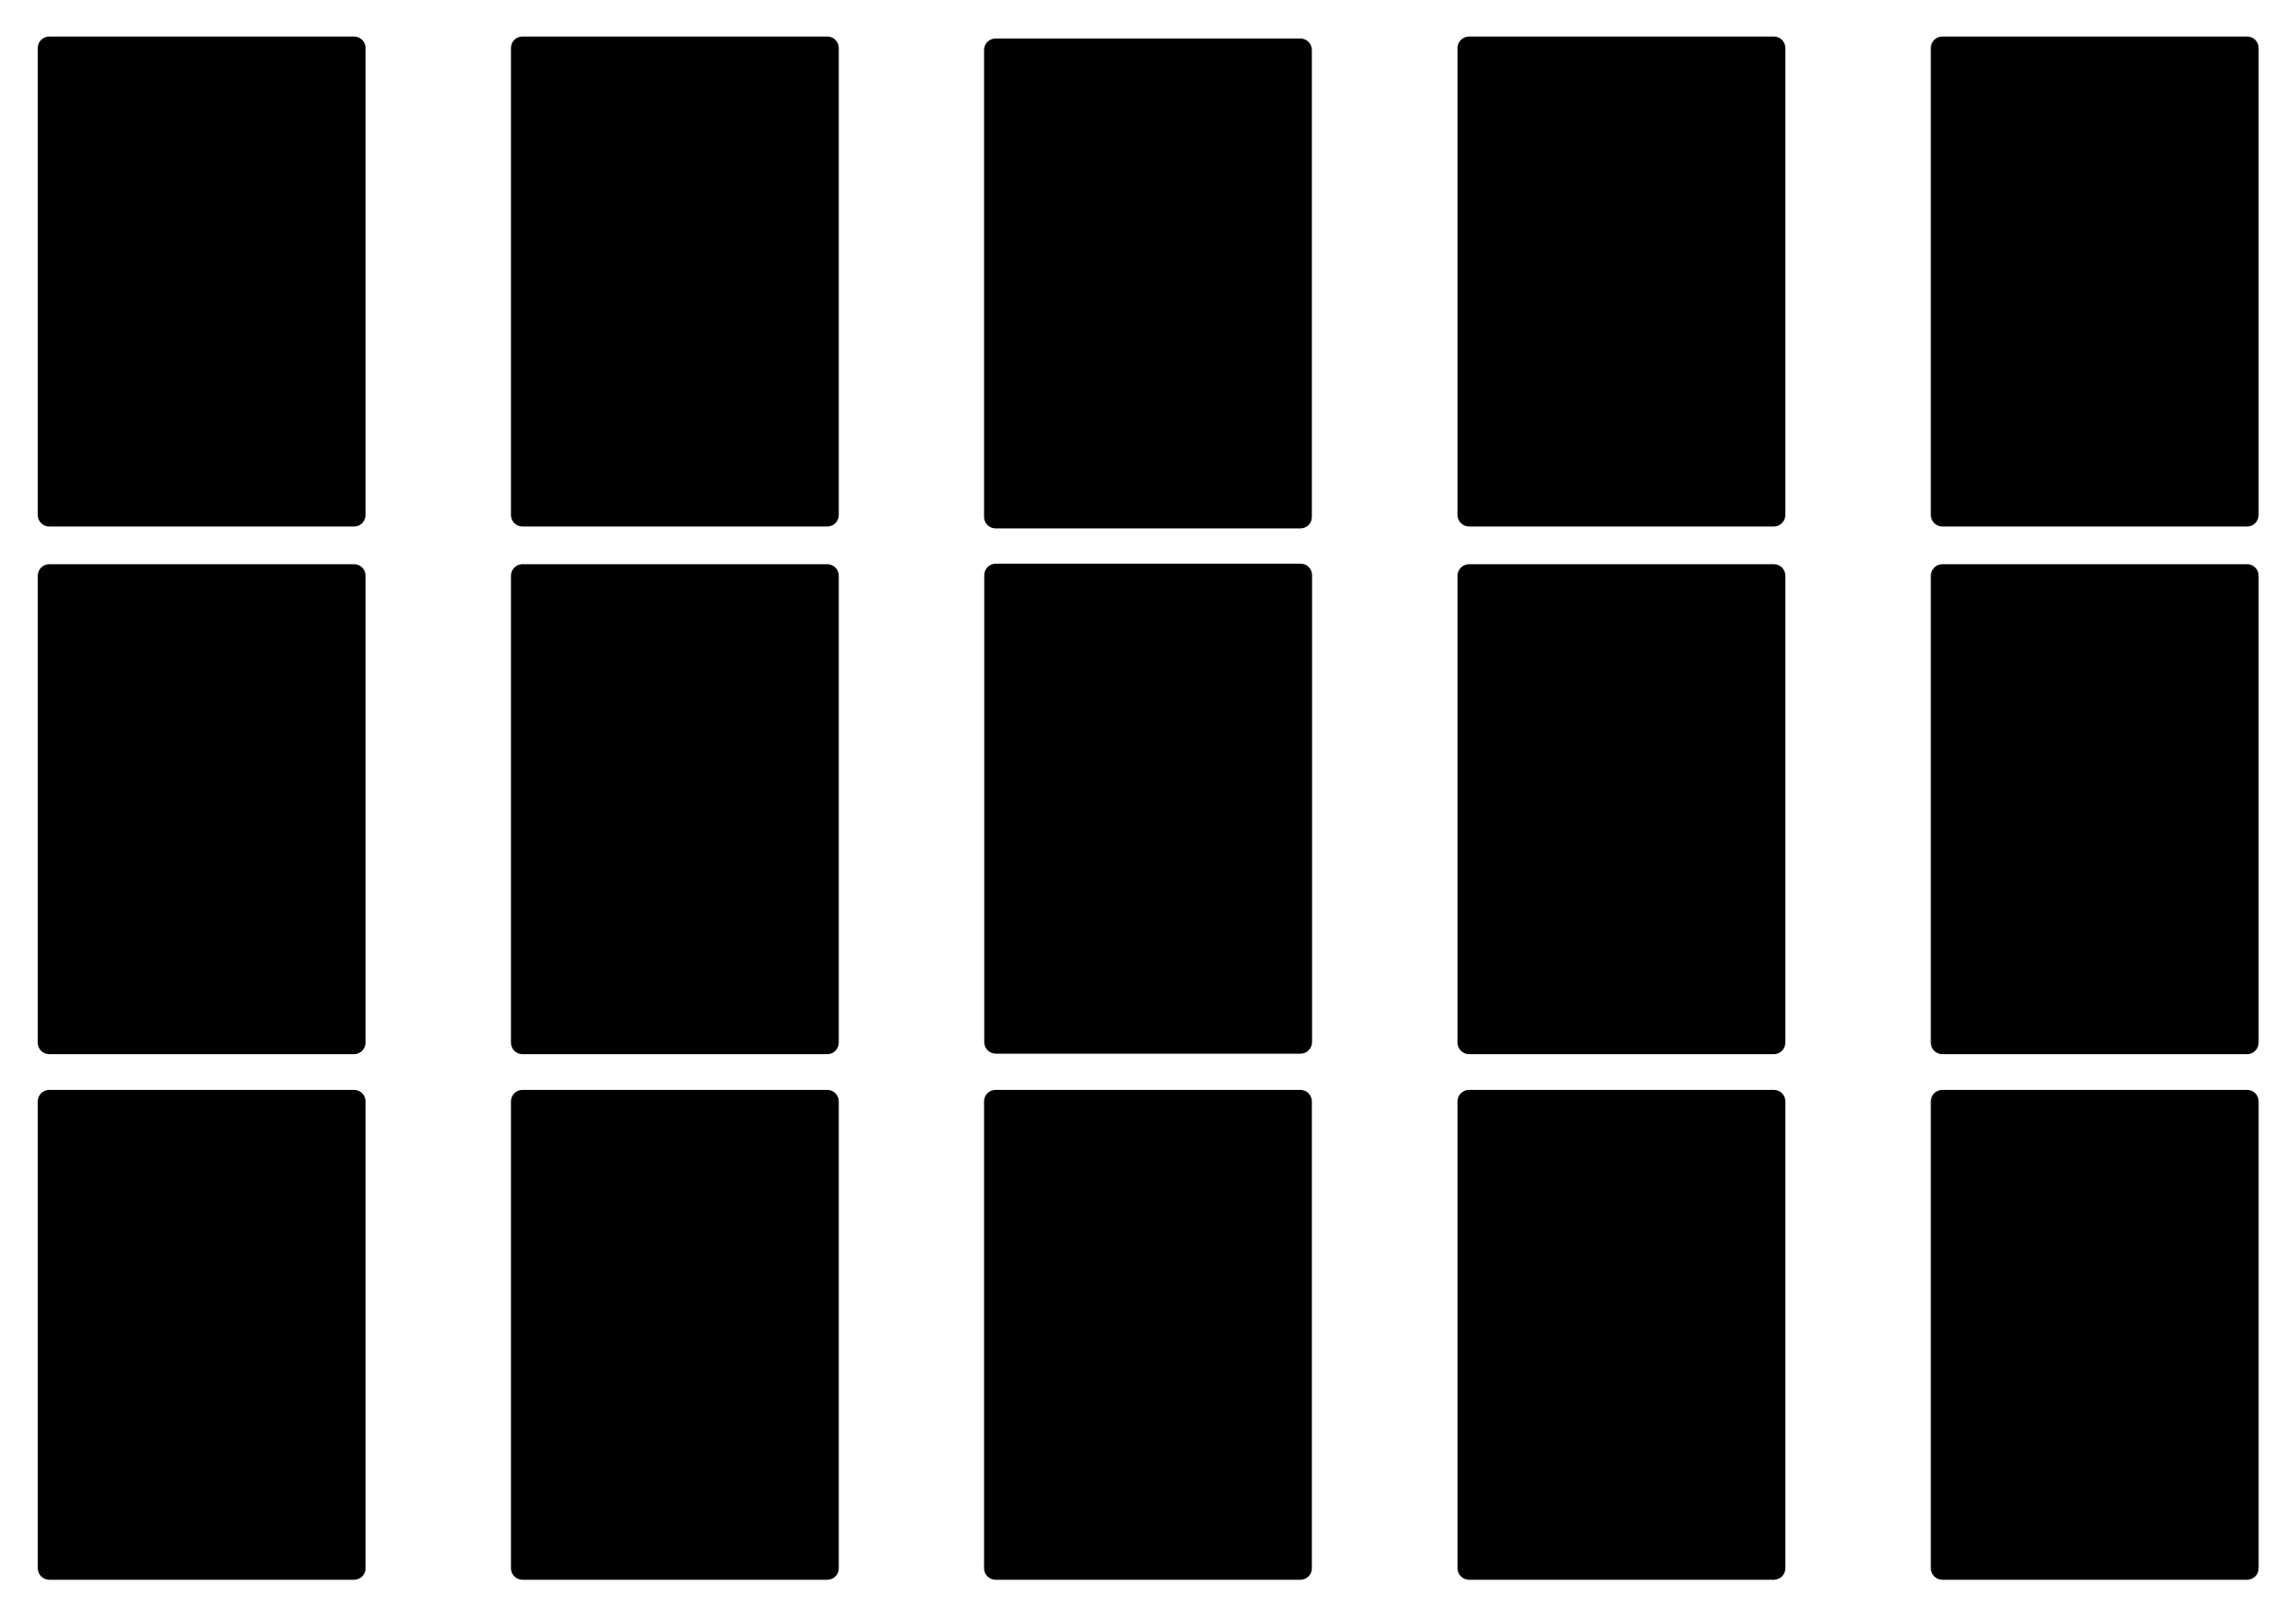 <?xml version="1.0" encoding="utf-8"?>
<!-- Generator: Adobe Illustrator 19.0.0, SVG Export Plug-In . SVG Version: 6.00 Build 0)  -->
<svg version="1.1" id="wildCard" xmlns="http://www.w3.org/2000/svg" xmlns:xlink="http://www.w3.org/1999/xlink" x="0px" y="0px" viewBox="0 0 2200 1550" enable-background="new 0 0 2200 1550" xml:space="preserve">
  <g class="cards">
  	<path d="M792.7,1514H500.6c-6,0-11-4.9-11-11v-447.5 c0-6.1,5-11,11-11h292.1c6,0,11,4.9,11,11V1503C803.7,1509.1,798.8,1514,792.7,1514z"/>
  	<path d="M1246.1,506.4H953.9c-6,0-11-5-11-11V47.9 c0-6.1,5-11,11-11h292.1c6,0,11,4.9,11,11v447.5C1257.1,501.5,1252.1,506.4,1246.1,506.4z"/>
  	<path d="M1246.2,1009.8H954.1c-6,0-11-5-11-11V551.2 c0-6.1,5-11,11-11h292.1c6.1,0,11,4.9,11,11v447.5C1257.2,1004.8,1252.3,1009.8,1246.2,1009.8z"/>
  	<path d="M2153.2,1514h-292.1c-6,0-11-4.9-11-11v-447.5 c0-6.1,5-11,11-11h292.1c6,0,11,4.9,11,11V1503C2164.2,1509.1,2159.2,1514,2153.2,1514z"/>
  	<path d="M339.3,1010.3H47.2c-6.1,0-11-4.9-11-11V551.7 c0-6,4.9-11,11-11h292.1c6.1,0,11,5,11,11v447.5C350.3,1005.3,345.3,1010.3,339.3,1010.3z"/>
  	<path d="M2153.2,504.6h-292.1c-6,0-11-5-11-11V46 c0-6.1,5-11,11-11h292.1c6,0,11,4.9,11,11v447.5C2164.2,499.6,2159.2,504.6,2153.2,504.6z"/>
  	<path d="M1246.1,1514H953.9c-6,0-11-4.9-11-11v-447.5 c0-6.1,5-11,11-11h292.1c6,0,11,4.9,11,11V1503C1257.1,1509.1,1252.1,1514,1246.1,1514z"/>
  	<path d="M792.7,1010.3H500.6c-6.1,0-11-5-11-11V551.7 c0-6,4.9-11,11-11h292.1c6,0,11,5,11,11v447.5C803.7,1005.3,798.8,1010.3,792.7,1010.3z"/>
  	<path d="M339.3,504.6H47.2c-6.1,0-11-5-11-11V46 c0-6.1,4.9-11,11-11h292.1c6,0,11,4.9,11,11v447.5C350.3,499.6,345.3,504.6,339.3,504.6z"/>
  	<path d="M1699.7,504.6h-292.1c-6,0-11-5-11-11V46 c0-6.1,5-11,11-11h292.1c6.1,0,11,4.9,11,11v447.5C1710.7,499.6,1705.7,504.6,1699.7,504.6z"/>
  	<path d="M2153.2,1010.3h-292.1c-6,0-11-4.9-11-11V551.7 c0-6,5-11,11-11h292.1c6,0,11,5,11,11v447.5C2164.2,1005.3,2159.2,1010.3,2153.2,1010.3z"/>
  	<path d="M1699.7,1514h-292.1c-6,0-11-4.9-11-11v-447.5 c0-6.1,5-11,11-11h292.1c6.1,0,11,4.9,11,11V1503C1710.7,1509.1,1705.7,1514,1699.7,1514z"/>
  	<path d="M792.7,504.6H500.6c-6.1,0-11-5-11-11V46 c0-6.1,4.9-11,11-11h292.1c6,0,11,4.9,11,11v447.5C803.7,499.6,798.8,504.6,792.7,504.6z"/>
  	<path d="M1699.7,1010.3h-292.1c-6,0-11-5-11-11V551.7 c0-6,5-11,11-11h292.1c6.1,0,11,5,11,11v447.5C1710.7,1005.3,1705.7,1010.3,1699.7,1010.3z"/>
  	<path d="M339.3,1514H47.2c-6,0-11-4.9-11-11v-447.5 c0-6.1,5-11,11-11h292.1c6,0,11,4.9,11,11V1503C350.3,1509.1,345.3,1514,339.3,1514z"/>
  </g>
  <g class="wildcard">
  	<path d="M85.7,129.9h46.9l19.1,160.9l22.9-160.9h42.4l22.5,160.9l19.5-160.9h45.8l-39.8,263.2h-48l-21.8-155.6l-21.8,155.6h-48 L85.7,129.9z"/>
  	<path d="M625.8,130.3h45.8v262.5h-45.8V130.3z"/>
  	<path d="M1053.4,130.3h45.8v219h48.4v43.5h-94.1V130.3z"/>
  	<path d="M1488.3,130.3h42.8c58.5,0,91.9,42.4,91.9,126.8v9c0,84.4-33.4,126.8-91.9,126.8h-42.8V130.3z M1535.9,350.8 c21.8,0,40.5-19.1,40.5-84.8v-9c0-65.6-18.8-84.8-40.5-84.8h-1.9v178.5H1535.9z"/>
  	<path d="M592.9,1283.7v-9c0-92.2,34.1-128.6,76.9-128.6c12.8,0,20.2,1.5,30,6v47.2c-9.4-5.6-16.9-8.6-25.5-8.6 c-20.2,0-34.9,18-34.9,83.6v9.8c0,69.4,14.6,83.6,35.6,83.6c7.1,0,16.1-2.6,25.5-8.2v45c-10.5,6-20.6,7.9-33.8,7.9 C624.8,1412.4,592.9,1375.2,592.9,1283.7z"/>
  	<path d="M1076.1,1147.6h48.8l49.9,263.2H1129l-8.6-52.1h-41.6l-8.2,52.1h-44.2L1076.1,1147.6z M1113.6,1317.5l-13.9-86.6 l-14.2,86.6H1113.6z"/>
  	<path d="M1489.2,1148h47.2c46.9,0,81,24.8,81,83.6v3.4c0,34.1-13.5,55.9-30.8,69l35.2,106.5h-48.8l-29.6-91.5h-8.6v91.5h-45.8 V1148z M1537.2,1277.7c19.9,0,34.5-11.6,34.5-42.4v-3c0-33-15.8-41.6-35.6-41.6h-1.1v87H1537.2z"/>
  	<path d="M1945.1,1148h42.8c58.5,0,91.9,42.4,91.9,126.8v9c0,84.4-33.4,126.8-91.9,126.8h-42.8V1148z M1992.7,1368.5 c21.8,0,40.5-19.1,40.5-84.8v-9c0-65.6-18.8-84.8-40.5-84.8h-1.9v178.5H1992.7z"/>
  </g>
  <g class="symbols">
  	<path class="special" d="M708.7,270.5c-0.6,0.9-1.1,1.9-1.8,2.8c-19.4,23.1-38.8,46.1-58.1,69.2c-1.8,2.2-2.7,2.1-4.4,0c-19.2-23-38.5-45.9-58-68.7 c-2.5-2.9-2.3-4.6,0.1-7.5c18.6-22.2,37-44.5,55.5-66.9c4.4-5.3,4.7-5.3,9.1,0c18.2,22.1,36.5,44.1,54.7,66.2 C707,267.1,708.3,268.4,708.7,270.5z"/>
  	<path class="special" d="M1129.9,251c15.4-2.1,27.9,3.8,33.6,15.3c6.2,12.5,3.6,30.6-5.8,40.2c-9.9,10-26,12.9-38.4,6.7c-2.4-1.2-4.7-2.5-6.9-4 c-3.2-2.3-3.9-0.9-4,2.3c-0.4,9.4,3.9,17,9.2,24.2c0.9,1.2,2.6,2.1,2,3.7c-0.7,1.8-2.6,0.9-4,0.9c-11,0-22,0-33-0.1 c-1.4,0-3.4,0.6-4.2-0.8c-1.1-1.9,1-2.9,1.9-4.2c4.2-5.7,7.7-11.7,9.3-18.6c0.7-3.1,0.9-6.1,0.1-10.3c-7.4,7.1-15.5,10-25,9.9 c-18.8-0.4-31.7-13.2-31.7-31.9c-0.1-19.9,9.8-31.7,28.4-34c2.3-0.3,4.6-0.2,7,0.2c2.9,0.6,3.8-0.2,2.2-3.1 c-2.7-4.7-4.1-9.8-3.8-15.3c0.8-19.5,15.8-27.6,31-29.2c6-0.6,12,0,17.8,1.9c18.4,5.8,26.1,24.7,16.9,41.7 C1131.7,247.9,1131,249.1,1129.9,251z"/>
  	<path class="special" d="M193.2,342.1c-5.5,0-11,0.1-16.5,0c-1.4,0-3.3,0.9-4.1-0.8c-0.6-1.4,1-2.3,1.8-3.3c4.3-6,8.1-12.2,9.5-19.6 c0.2-1.3,0.5-2.6,0.5-4c0-1.8,0.4-4-1.3-5.1c-1.7-1.1-3,0.9-4.3,1.7c-20.4,11.7-46.4-2.8-47.5-26.3c-0.7-16.3,6.7-28.8,17-40.2 c11.1-12.2,24.1-22.6,34.5-35.4c2.6-3.2,5.2-6.5,7.7-9.8c1.3-1.7,2.5-2.9,4.2-0.5c12.6,18.1,30.2,31.4,45,47.4 c8.2,8.9,14.1,19.2,15.3,31.4c1.3,13.7-3.4,25.4-15.1,33.3c-11.1,7.4-22.6,6.9-33.7-0.4c-0.9-0.6-1.9-1.8-3.1-1.1 c-1.6,0.9-1.1,2.7-0.9,4.1c1,9.1,5,16.8,10.5,23.9c0.9,1.1,2.7,2.1,2,3.7c-0.8,1.9-2.9,1.1-4.5,1.1 C204.5,342.1,198.8,342,193.2,342.1C193.2,342,193.2,342.1,193.2,342.1z"/>
  	<path class="special" d="M1553.6,342.1c-5.5,0-11,0.1-16.5,0c-1.4,0-3.3,0.9-4.1-0.8c-0.6-1.4,1-2.3,1.8-3.3c4.3-6,8.1-12.2,9.5-19.6 c0.2-1.3,0.5-2.6,0.5-4c0-1.8,0.4-4-1.3-5.1c-1.7-1.1-3,0.9-4.3,1.7c-20.4,11.7-46.4-2.8-47.5-26.3c-0.7-16.3,6.7-28.8,17-40.2 c11.1-12.2,24.1-22.6,34.5-35.4c2.6-3.2,5.2-6.5,7.7-9.8c1.3-1.7,2.5-2.9,4.2-0.5c12.6,18.1,30.2,31.4,45,47.4 c8.2,8.9,14.1,19.2,15.3,31.4c1.3,13.7-3.4,25.4-15.1,33.3c-11.1,7.4-22.6,6.9-33.7-0.4c-0.9-0.6-1.9-1.8-3.1-1.1 c-1.6,0.9-1.1,2.7-0.9,4.1c1,9.1,5,16.8,10.5,23.9c0.9,1.1,2.7,2.1,2,3.7c-0.8,1.9-2.9,1.1-4.5,1.1 C1564.9,342.1,1559.3,342,1553.6,342.1C1553.6,342,1553.6,342.1,1553.6,342.1z"/>
  	<path d="M2007.3,233.9c1.4-1.3,1.4-3,1.9-4.5c4.8-13,14.4-20.7,27.9-21.8c11.9-1,21.7,4.8,28.3,14.8c7.1,10.6,9.5,22,4.8,34.6 c-4.6,12.5-11.9,23-20.9,32.6c-13,13.9-27.4,26.3-39.7,40.9c-1.9,2.3-3.4,2.7-5.5,0.1c-12.7-15.8-28.1-28.9-41.9-43.6 c-10.6-11.3-18.3-24.1-20.6-39.7c-1.7-12.1,6.9-28.8,18.1-35.1c11-6.2,25.7-5,35.7,3.1c4.6,3.8,7.5,8.8,9.8,14.3 C2005.9,230.9,2005.8,232.7,2007.3,233.9z"/>
  	<path d="M223.1,754.8c15.4-2.1,27.9,3.8,33.6,15.3c6.2,12.5,3.6,30.6-5.8,40.2c-9.9,10-26,12.9-38.4,6.7c-2.4-1.2-4.7-2.5-6.9-4 c-3.2-2.3-3.9-0.9-4,2.3c-0.4,9.4,3.9,17,9.2,24.2c0.9,1.2,2.6,2.1,2,3.7c-0.7,1.8-2.6,0.9-4,0.9c-11,0-22,0-33-0.1 c-1.4,0-3.4,0.6-4.2-0.8c-1.1-1.9,1-2.9,1.9-4.2c4.2-5.7,7.7-11.7,9.3-18.6c0.7-3.1,0.9-6.1,0.1-10.3c-7.4,7.1-15.5,10-25,9.9 c-18.8-0.4-31.7-13.2-31.7-31.9c-0.1-19.9,9.8-31.7,28.4-34c2.3-0.3,4.6-0.2,7,0.2c2.9,0.6,3.8-0.2,2.2-3.1 c-2.7-4.7-4.1-9.8-3.8-15.3c0.8-19.5,15.8-27.6,31-29.2c6-0.6,12,0,17.8,1.9c18.4,5.8,26.1,24.7,16.9,41.7 C225,751.7,224.2,753,223.1,754.8z"/>
  	<path d="M646.9,739.5c1.4-1.3,1.4-3,1.9-4.5c4.8-13,14.4-20.7,27.9-21.8c11.9-1,21.7,4.8,28.3,14.8c7.1,10.6,9.5,22,4.8,34.6 c-4.6,12.5-11.9,23-20.9,32.6c-13,13.9-27.4,26.3-39.7,40.9c-1.9,2.3-3.4,2.7-5.5,0.1c-12.7-15.8-28.1-28.9-41.9-43.6 c-10.6-11.3-18.3-24.1-20.6-39.7c-1.7-12.1,6.9-28.8,18.1-35.1c11-6.2,25.7-5,35.7,3.1c4.6,3.8,7.5,8.8,9.8,14.3 C645.5,736.6,645.4,738.4,646.9,739.5z"/>
  	<path d="M1615.7,776.2c-0.6,0.9-1.1,1.9-1.8,2.8c-19.4,23.1-38.8,46.1-58.1,69.2c-1.8,2.2-2.7,2.1-4.4,0 c-19.2-23-38.5-45.9-58-68.7c-2.5-2.9-2.3-4.6,0.1-7.5c18.6-22.2,37-44.5,55.5-66.9c4.4-5.3,4.7-5.3,9.1,0 c18.2,22.1,36.5,44.1,54.7,66.2C1613.9,772.8,1615.2,774.1,1615.7,776.2z"/>
  	<path d="M2007.1,847.8c-5.5,0-11,0.1-16.5,0c-1.4,0-3.3,0.9-4.1-0.8c-0.6-1.4,1-2.3,1.8-3.3c4.3-6,8.1-12.2,9.5-19.6 c0.2-1.3,0.5-2.6,0.5-4c0-1.8,0.4-4-1.3-5.1c-1.7-1.1-3,0.9-4.3,1.7c-20.4,11.7-46.4-2.8-47.5-26.3c-0.7-16.3,6.7-28.8,17-40.2 c11.1-12.2,24.1-22.6,34.5-35.4c2.6-3.2,5.2-6.5,7.7-9.8c1.3-1.7,2.5-2.9,4.2-0.5c12.6,18.1,30.2,31.4,45,47.4 c8.2,8.9,14.1,19.2,15.3,31.4c1.3,13.7-3.4,25.4-15.1,33.3c-11.1,7.4-22.6,6.9-33.7-0.4c-0.9-0.6-1.9-1.8-3.1-1.1 c-1.6,0.9-1.1,2.7-0.9,4.1c1,9.1,5,16.8,10.5,23.9c0.9,1.1,2.7,2.1,2,3.7c-0.8,1.9-2.9,1.1-4.5,1.1 C2018.4,847.8,2012.7,847.7,2007.1,847.8C2007.1,847.7,2007.1,847.7,2007.1,847.8z"/>
  	<path d="M255.2,1279.9c-0.6,0.9-1.1,1.9-1.8,2.8c-19.4,23.1-38.8,46.1-58.1,69.2c-1.8,2.2-2.7,2.1-4.4,0 c-19.2-23-38.5-45.9-58-68.7c-2.5-2.9-2.3-4.6,0.1-7.5c18.6-22.2,37-44.5,55.5-66.9c4.4-5.3,4.7-5.3,9.1,0 c18.2,22.1,36.5,44.1,54.7,66.2C253.5,1276.5,254.8,1277.8,255.2,1279.9z"/>
  	<path class="special" d="M1553.6,1351.5c-5.5,0-11,0.1-16.5,0c-1.4,0-3.3,0.9-4.1-0.8c-0.6-1.4,1-2.3,1.8-3.3c4.3-6,8.1-12.2,9.5-19.6 c0.2-1.3,0.5-2.6,0.5-4c0-1.8,0.4-4-1.3-5.1c-1.7-1.1-3,0.9-4.3,1.7c-20.4,11.7-46.4-2.8-47.5-26.3c-0.7-16.3,6.7-28.8,17-40.2 c11.1-12.2,24.1-22.6,34.5-35.4c2.6-3.2,5.2-6.5,7.7-9.8c1.3-1.7,2.5-2.9,4.2-0.5c12.6,18.1,30.2,31.4,45,47.4 c8.2,8.9,14.1,19.2,15.3,31.4c1.3,13.7-3.4,25.4-15.1,33.3c-11.1,7.4-22.6,6.9-33.7-0.4c-0.9-0.6-1.9-1.8-3.1-1.1 c-1.6,0.9-1.1,2.7-0.9,4.1c1,9.1,5,16.8,10.5,23.9c0.9,1.1,2.7,2.1,2,3.7c-0.8,1.9-2.9,1.1-4.5,1.1 C1564.9,1351.5,1559.3,1351.4,1553.6,1351.5C1553.6,1351.5,1553.6,1351.5,1553.6,1351.5z"/>
  	<path class="special" d="M676.6,1258.6c15.4-2.1,27.9,3.8,33.6,15.3c6.2,12.5,3.6,30.6-5.8,40.2c-9.9,10-26,12.9-38.4,6.7c-2.4-1.2-4.7-2.5-6.9-4 c-3.2-2.3-3.9-0.9-4,2.3c-0.4,9.4,3.9,17,9.2,24.2c0.9,1.2,2.6,2.1,2,3.7c-0.7,1.8-2.6,0.9-4,0.9c-11,0-22,0-33-0.1 c-1.4,0-3.4,0.6-4.2-0.8c-1.1-1.9,1-2.9,1.9-4.2c4.2-5.7,7.7-11.7,9.3-18.6c0.7-3.1,0.9-6.1,0.1-10.3c-7.4,7.1-15.5,10-25,9.9 c-18.8-0.4-31.7-13.2-31.7-31.9c-0.1-19.9,9.8-31.7,28.4-34c2.3-0.3,4.6-0.2,7,0.2c2.9,0.6,3.8-0.2,2.2-3.1 c-2.7-4.7-4.1-9.8-3.8-15.3c0.8-19.5,15.8-27.6,31-29.2c6-0.6,12,0,17.8,1.9c18.4,5.8,26.1,24.7,16.9,41.7 C678.4,1255.5,677.7,1256.7,676.6,1258.6z"/>
  	<path class="special" d="M1100.2,1243.3c1.4-1.3,1.4-3,1.9-4.5c4.8-13,14.4-20.7,27.9-21.8c11.9-1,21.7,4.8,28.3,14.8c7.1,10.6,9.5,22,4.8,34.6 c-4.6,12.5-11.9,23-20.9,32.6c-13,13.9-27.4,26.3-39.7,40.9c-1.9,2.3-3.4,2.7-5.5,0.1c-12.7-15.8-28.1-28.9-41.9-43.6 c-10.6-11.3-18.3-24.1-20.6-39.7c-1.7-12.1,6.9-28.8,18.1-35.1c11-6.2,25.7-5,35.7,3.1c4.6,3.8,7.5,8.8,9.8,14.3 C1098.8,1240.3,1098.7,1242.1,1100.2,1243.3z"/>
  	<path class="special" d="M2037,1258.6c15.4-2.1,27.9,3.8,33.6,15.3c6.2,12.5,3.6,30.6-5.8,40.2c-9.9,10-26,12.9-38.4,6.7c-2.4-1.2-4.7-2.5-6.9-4 c-3.2-2.3-3.9-0.9-4,2.3c-0.4,9.4,3.9,17,9.2,24.2c0.9,1.2,2.6,2.1,2,3.7c-0.7,1.8-2.6,0.9-4,0.9c-11,0-22,0-33-0.1 c-1.4,0-3.4,0.6-4.2-0.8c-1.1-1.9,1-2.9,1.9-4.2c4.2-5.7,7.7-11.7,9.3-18.6c0.7-3.1,0.9-6.1,0.1-10.3c-7.4,7.1-15.5,10-25,9.9 c-18.8-0.4-31.7-13.2-31.7-31.9c-0.1-19.9,9.8-31.7,28.4-34c2.3-0.3,4.6-0.2,7,0.2c2.9,0.6,3.8-0.2,2.2-3.1 c-2.7-4.7-4.1-9.8-3.8-15.3c0.8-19.5,15.8-27.6,31-29.2c6-0.6,12,0,17.8,1.9c18.4,5.8,26.1,24.7,16.9,41.7 C2038.9,1255.5,2038.1,1256.7,2037,1258.6z"/>
  </g>
  <polygon class="bolt" points="1123.8,870.4 1125,730.8 1093.3,761.5 1099.6,632.2 1077,644.2 1054.3,632.2 1054.3,829.6 1091.7,793.5  1091.7,870.3 1069.4,866.7 1108,918.8 1146.7,866.7 "/>
</svg>
